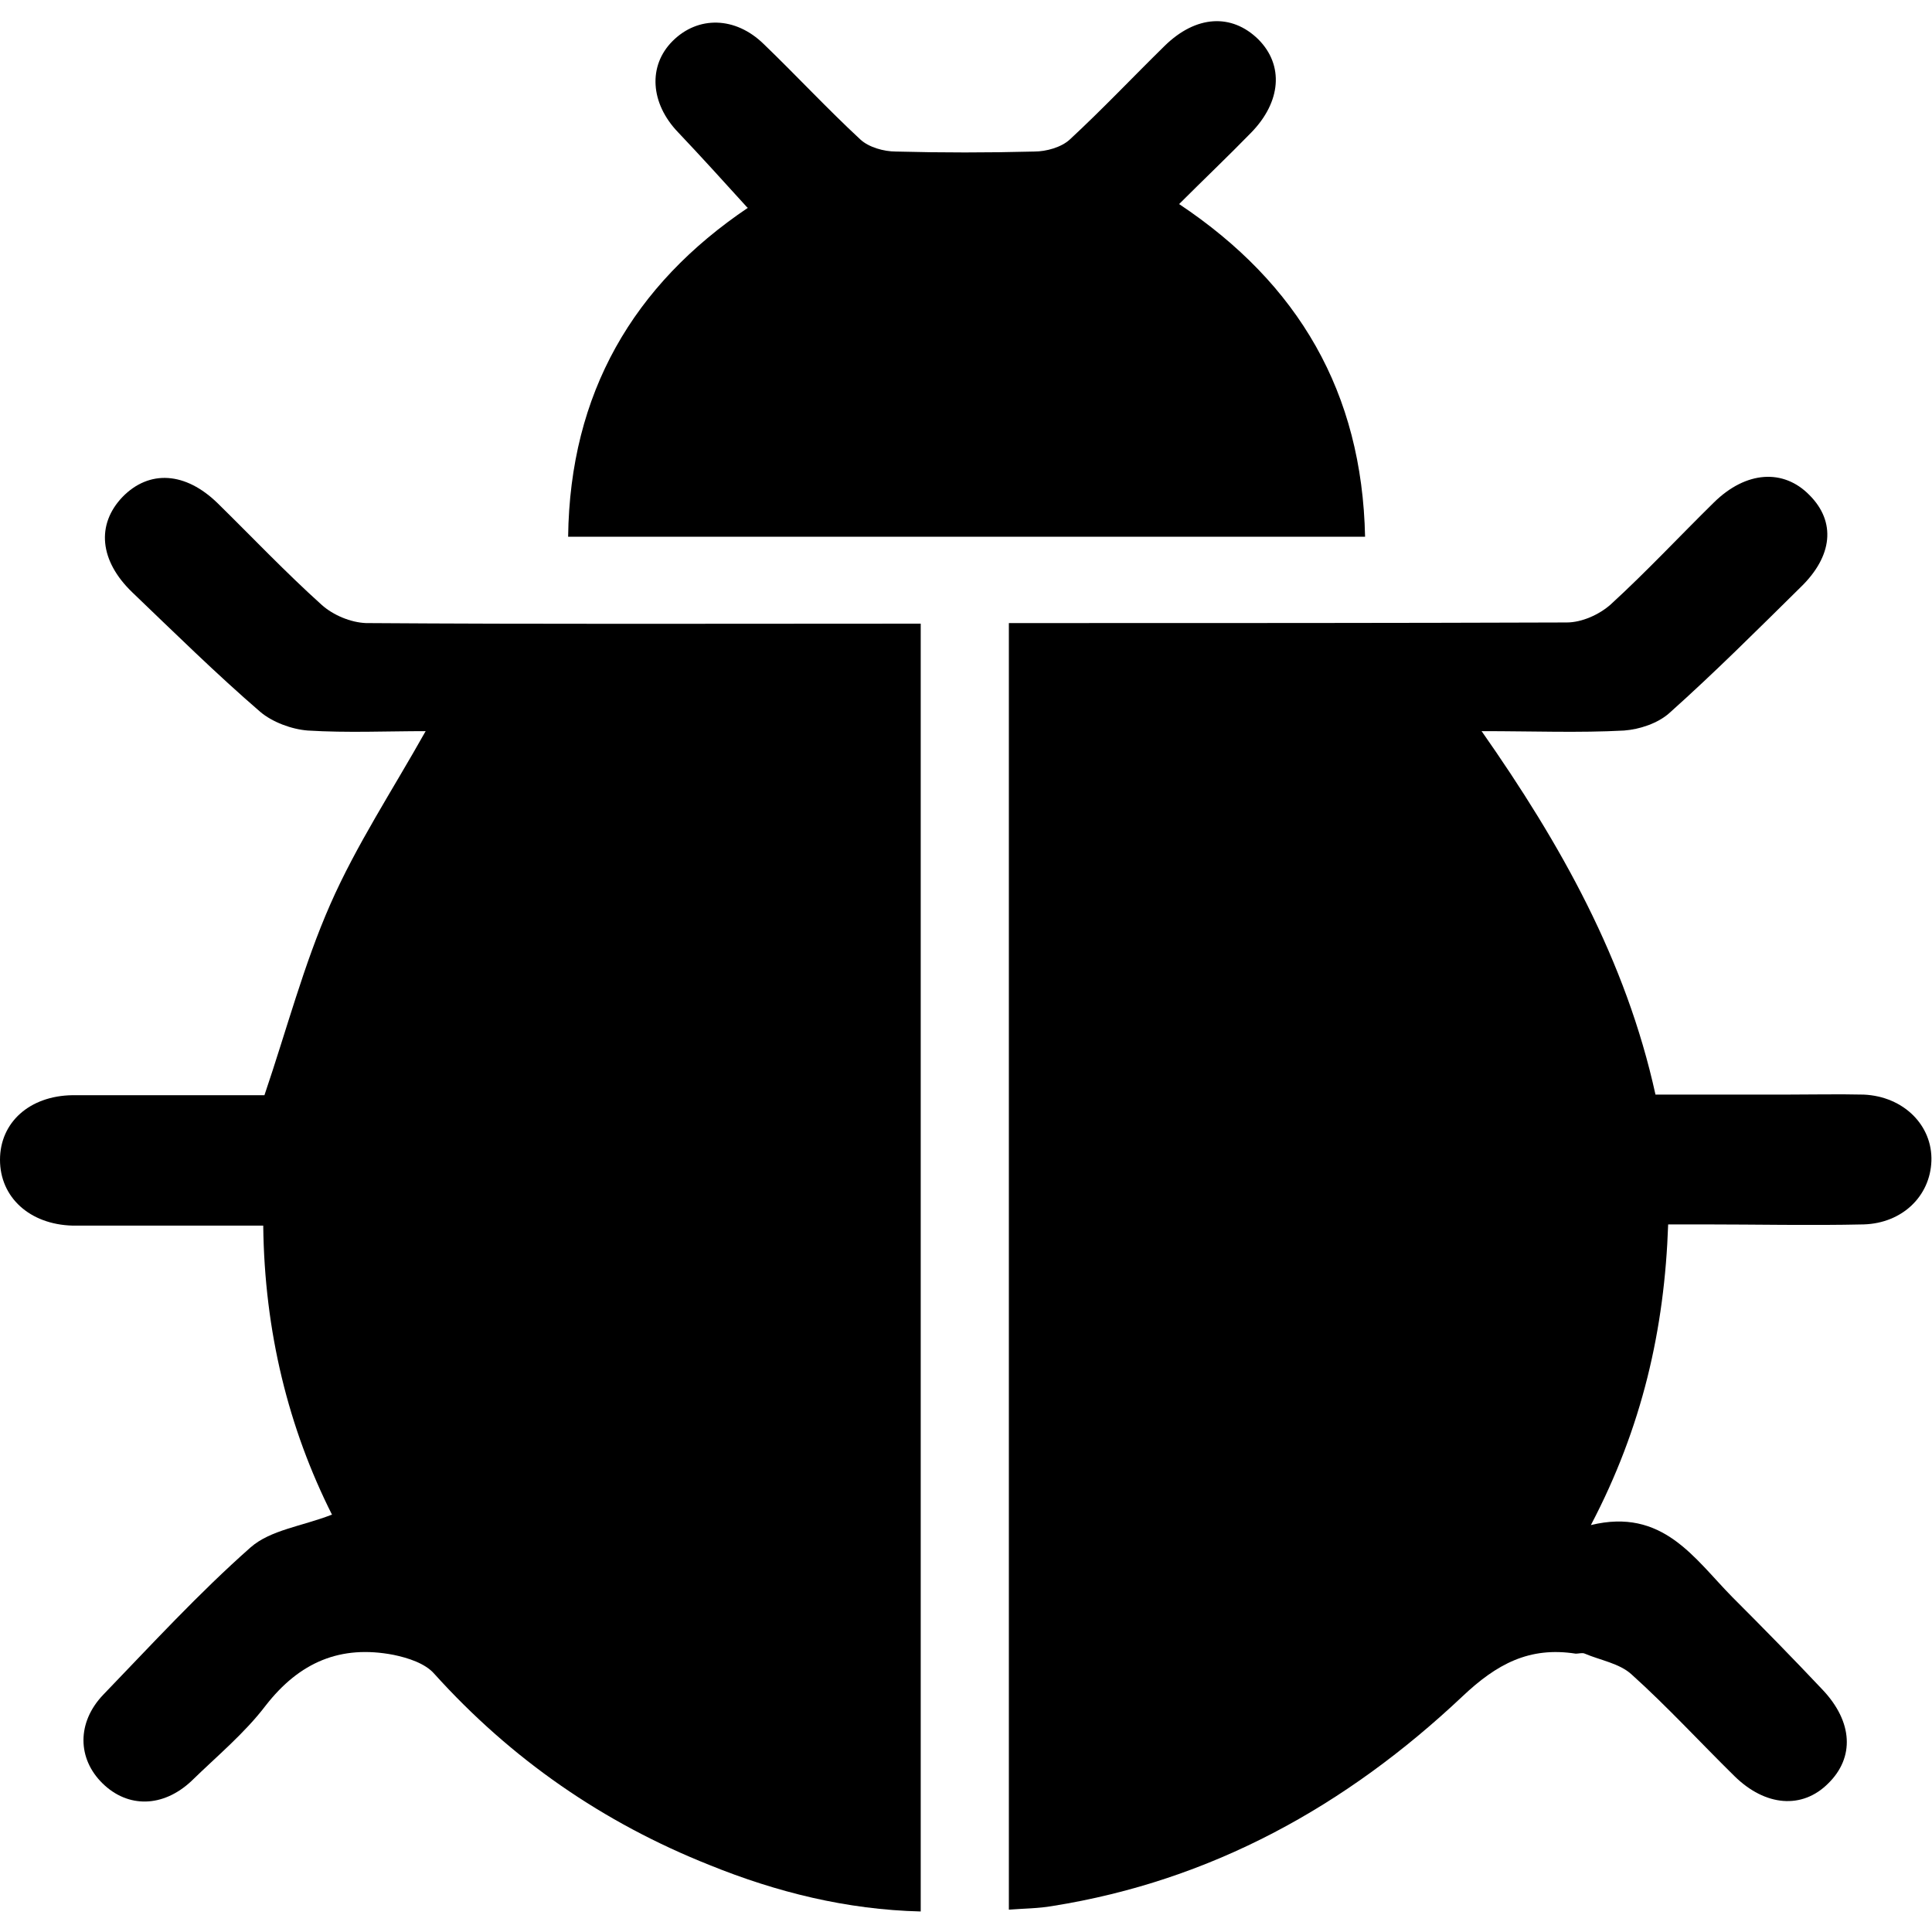 <?xml version="1.0" encoding="UTF-8"?>
<svg id="Layer_1" data-name="Layer 1" xmlns="http://www.w3.org/2000/svg" viewBox="0 0 32 32">
  <defs>
    <style>
      .cls-1 {
        fill: #000;
        stroke-width: 0px;
      }
    </style>
  </defs>
  <path class="cls-1" d="M5.5,25.09c-.72-1.43-1.12-3.03-1.14-4.79-.64,0-1.25,0-1.86,0-.43,0-.87,0-1.3,0C.49,20.28,0,19.83,0,19.21c0-.62.49-1.06,1.2-1.07,1.08,0,2.16,0,3.18,0,.37-1.09.65-2.16,1.09-3.16.43-.98,1.03-1.89,1.58-2.87-.64,0-1.3.03-1.95-.01-.27-.02-.59-.14-.79-.31-.73-.63-1.42-1.31-2.12-1.98-.54-.52-.6-1.12-.16-1.58.44-.45,1.04-.42,1.58.11.57.56,1.12,1.14,1.72,1.68.19.17.48.29.73.3,2.87.02,5.74.01,8.6.01h.59v21.33c-1.23-.03-2.39-.32-3.5-.77-1.76-.7-3.28-1.75-4.56-3.17-.15-.17-.43-.26-.67-.31-.88-.17-1.56.12-2.12.84-.35.46-.81.84-1.23,1.25-.47.44-1.05.45-1.47.04-.42-.41-.43-1.01.01-1.47.8-.83,1.58-1.68,2.44-2.44.33-.29.85-.35,1.34-.54Z"/>
  <path class="cls-1" d="M16.74,10.32h.56c2.88,0,5.77,0,8.65-.01.25,0,.54-.13.73-.3.59-.54,1.14-1.13,1.71-1.69.53-.52,1.15-.56,1.58-.12.44.44.39,1.01-.15,1.53-.71.7-1.42,1.41-2.17,2.08-.19.17-.49.27-.75.29-.75.04-1.5.01-2.36.01,1.31,1.87,2.39,3.79,2.88,6.02.72,0,1.43,0,2.15,0,.43,0,.87-.01,1.3,0,.66.03,1.14.51,1.12,1.1-.02.58-.48,1.03-1.12,1.05-.88.02-1.77,0-2.65,0-.18,0-.36,0-.59,0-.06,1.74-.43,3.36-1.28,4.98,1.19-.29,1.71.55,2.34,1.19.51.51,1.01,1.02,1.5,1.54.5.53.53,1.12.09,1.55-.43.43-1.04.38-1.55-.12-.57-.56-1.11-1.15-1.71-1.69-.2-.18-.51-.23-.77-.34-.04-.02-.1,0-.15,0-.77-.12-1.31.17-1.88.71-1.92,1.81-4.15,3.05-6.79,3.47-.23.04-.46.04-.72.06V10.32Z"/>
  <path class="cls-1" d="M12.38,3.44c-.4-.44-.77-.85-1.15-1.25-.46-.48-.5-1.1-.09-1.51.42-.42,1.04-.41,1.51.05.54.52,1.05,1.07,1.6,1.58.14.13.39.2.59.2.76.02,1.52.02,2.29,0,.2,0,.45-.07.59-.2.54-.5,1.04-1.03,1.57-1.55.52-.51,1.11-.54,1.55-.11.43.43.38,1.04-.12,1.55-.38.39-.78.77-1.19,1.18,1.98,1.32,3.03,3.12,3.08,5.51h-13.2c.03-2.38,1.08-4.17,2.98-5.45Z"/>
</svg>